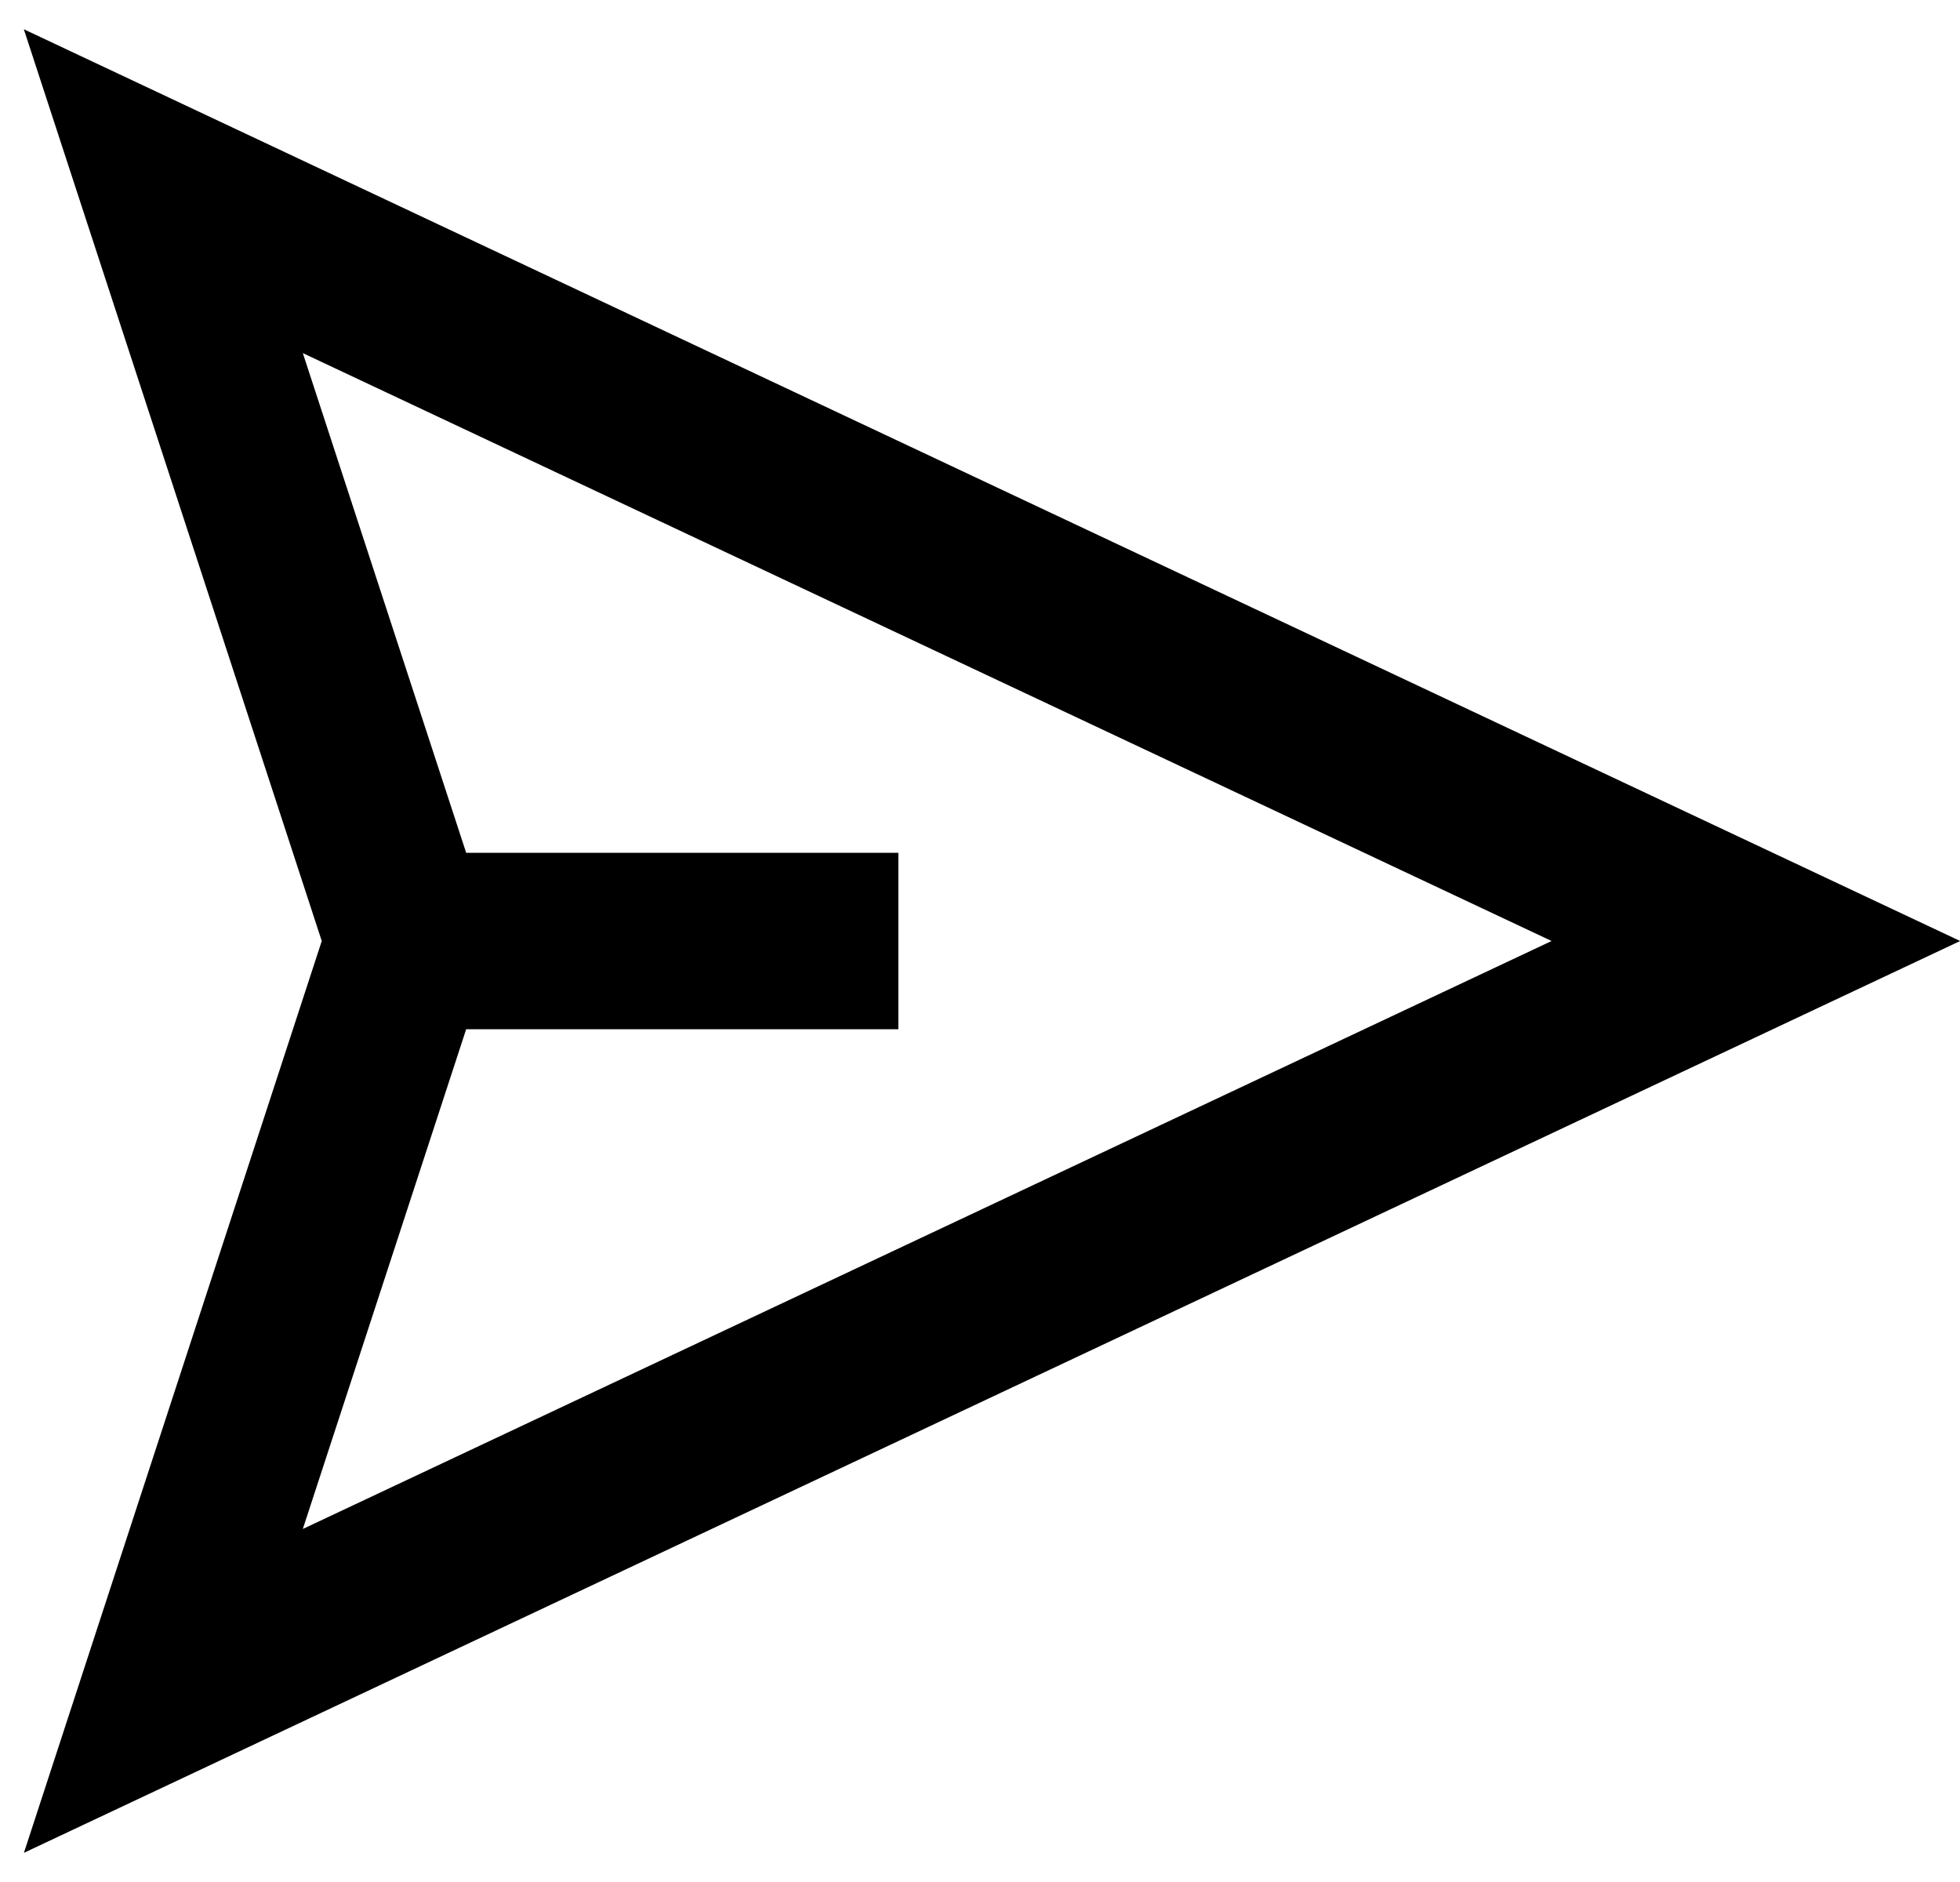 <svg width="50" height="48" viewBox="0 0 50 48" fill="none" xmlns="http://www.w3.org/2000/svg">
<path d="M0.608 0.746L50.004 24L0.61 47.256L8.208 24L0.608 0.746ZM11.892 26.25L7.725 38.996L39.581 24L7.725 9.006L11.892 21.75H22.917V26.25H11.892Z" fill="black"/>
</svg>

